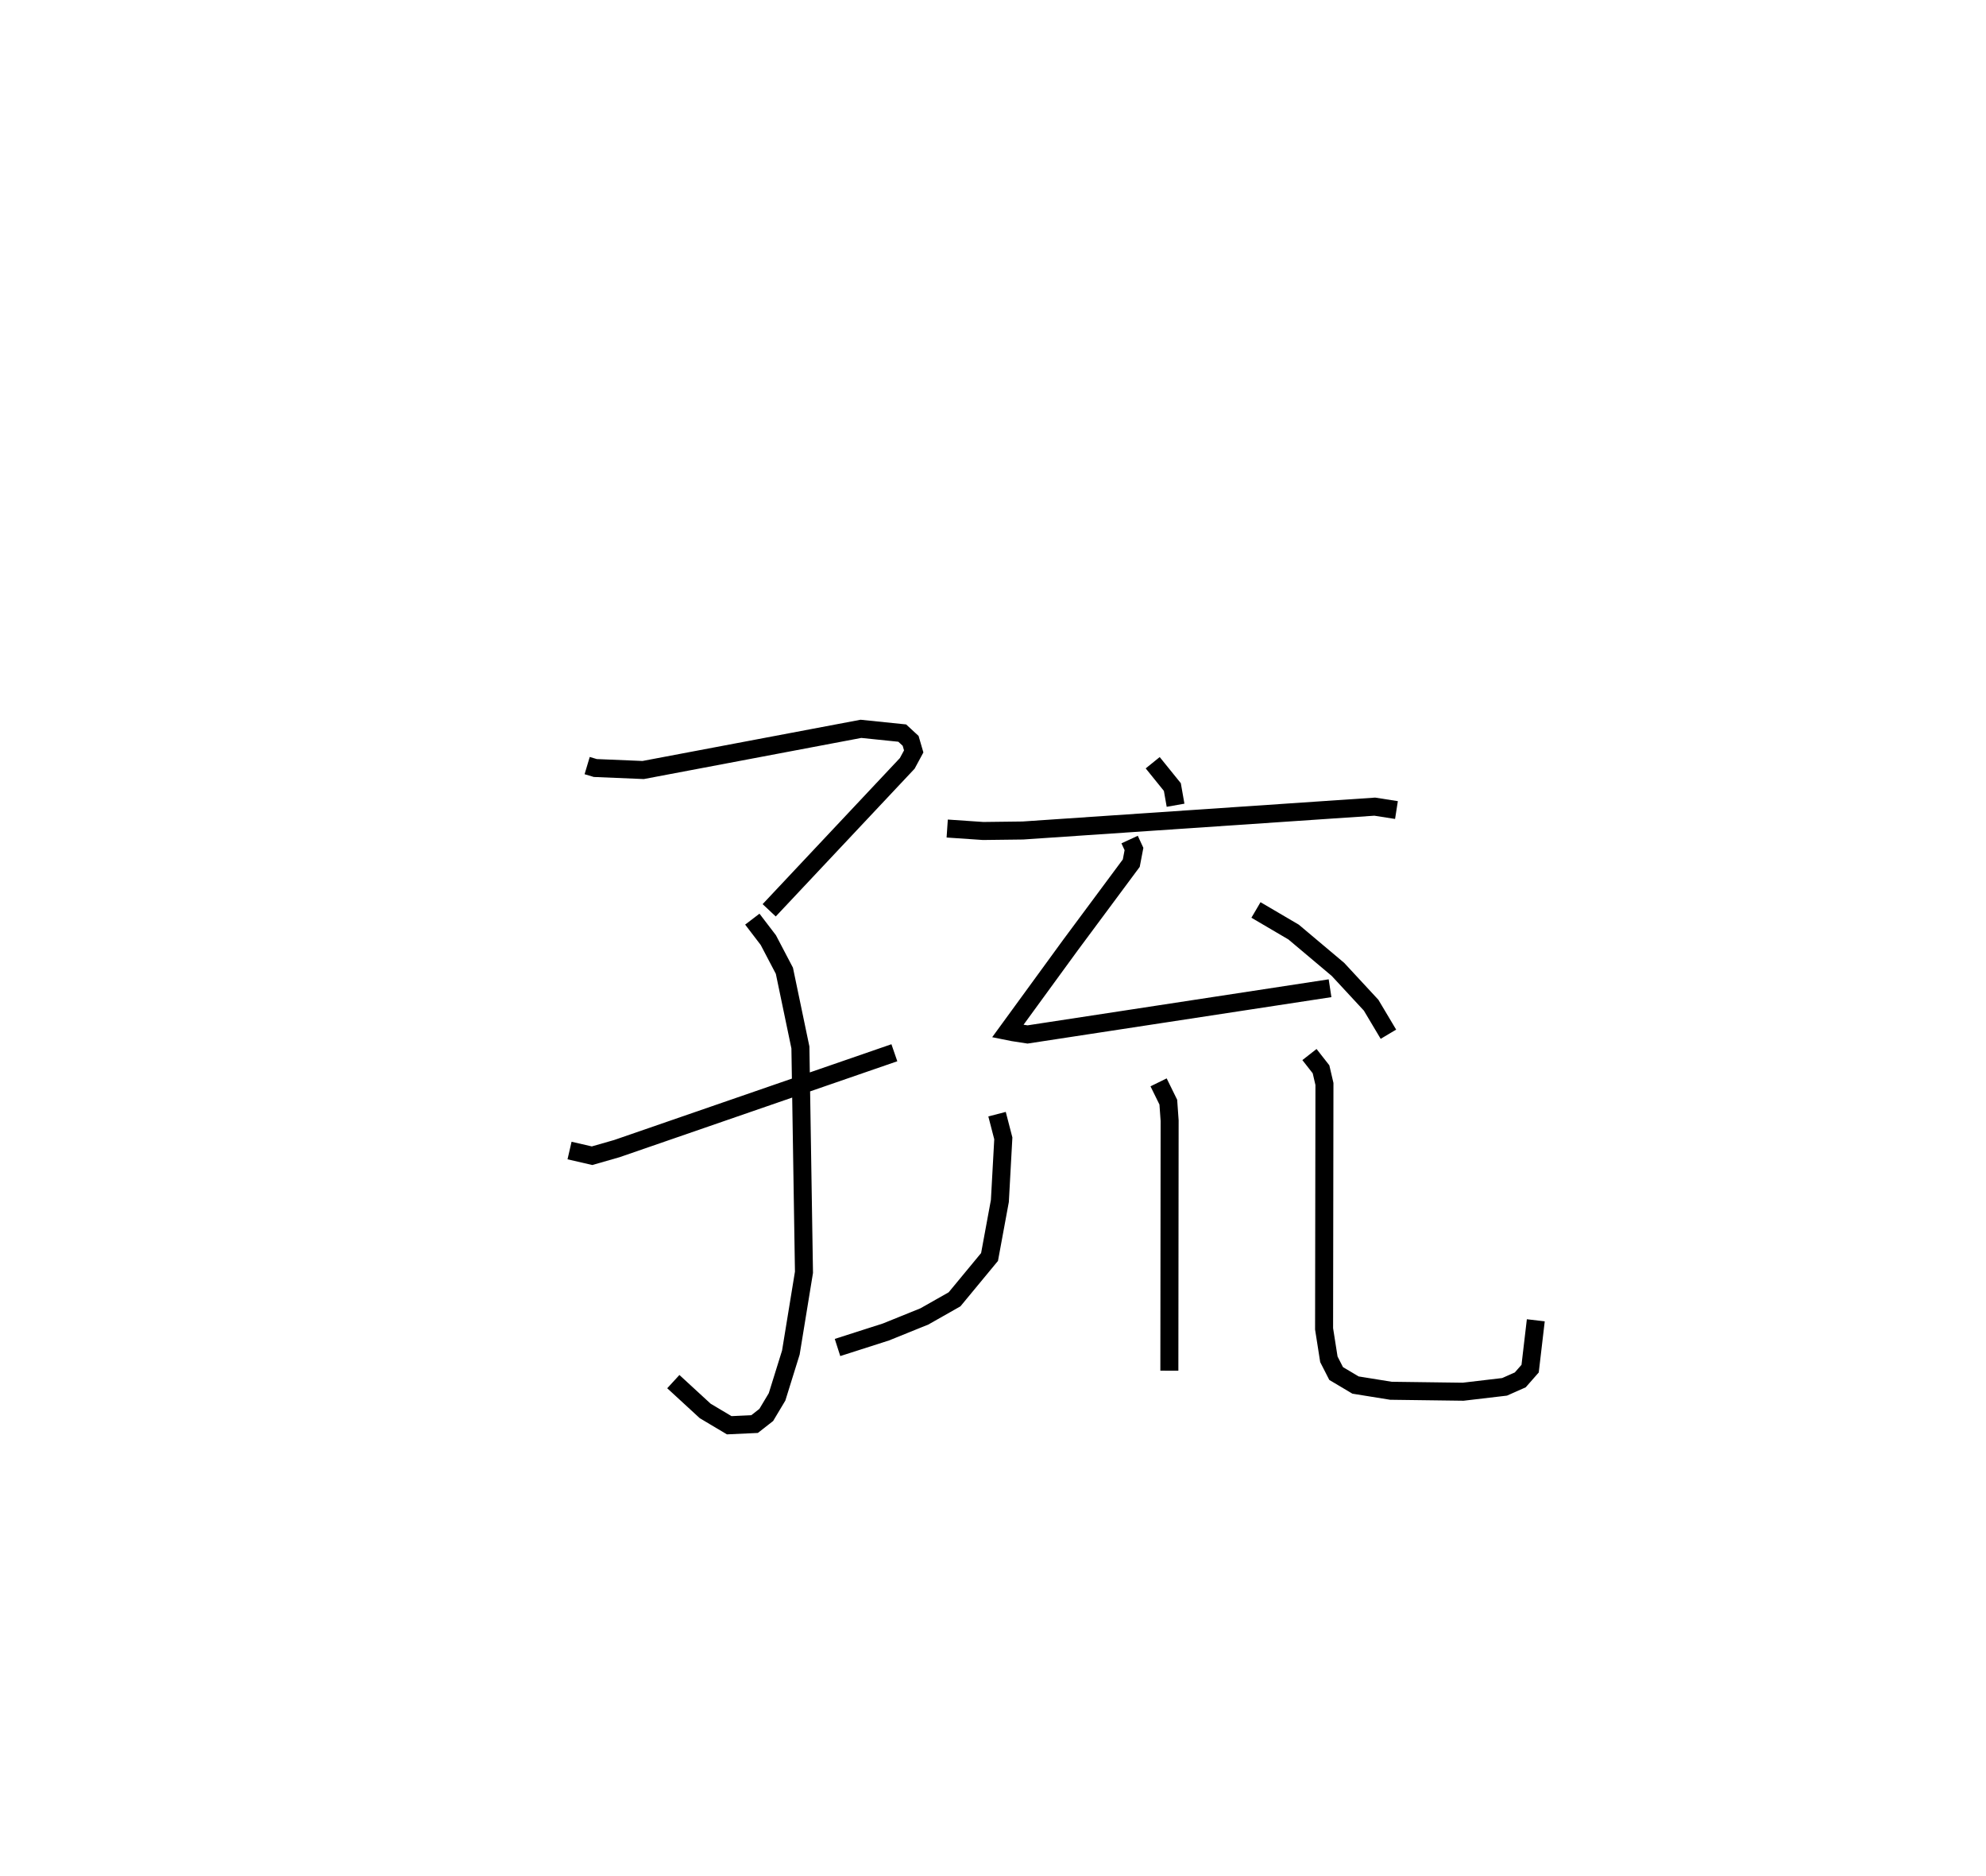 <?xml version="1.0" encoding="utf-8" ?>
<svg baseProfile="full" height="104.116" version="1.1" width="110.269" xmlns="http://www.w3.org/2000/svg" xmlns:ev="http://www.w3.org/2001/xml-events" xmlns:xlink="http://www.w3.org/1999/xlink"><defs /><rect fill="white" height="104.116" width="110.269" x="0" y="0" /><path d="M25,25 m0.0,0.0 m7.601,17.498 l0.452,0.135 2.657,0.111 l12.092,-2.286 2.293,0.236 l0.466,0.431 0.171,0.586 l-0.359,0.665 -7.665,8.155 m-0.937,0.491 l0.889,1.164 0.892,1.701 l0.889,4.258 0.198,12.479 l-0.728,4.456 -0.766,2.461 l-0.6,1.003 -0.648,0.507 l-1.408,0.065 -1.334,-0.794 l-1.77,-1.628 m-5.762,-12.828 l1.25,0.288 1.381,-0.396 l15.404,-5.32 m14.344,-16.099 l1.091,1.35 0.178,1.01 m-12.679,1.293 l1.995,0.136 2.206,-0.027 l19.537,-1.324 1.206,0.189 m-14.816,1.638 l0.242,0.524 -0.15,0.785 l-3.382,4.556 -3.477,4.77 l0.292,0.059 0.807,0.125 l16.796,-2.566 m-4.113,-4.345 l2.09,1.227 2.461,2.071 l1.843,1.989 0.96,1.611 m-21.73,4.438 l0.348,1.343 -0.191,3.475 l-0.574,3.11 -1.943,2.35 l-1.674,0.949 -2.131,0.862 l-2.693,0.863 m17.827,-14.718 l0.54,1.099 0.073,1.025 l-0.015,13.881 m7.779,-17.549 l0.642,0.819 0.19,0.815 l-0.02,13.594 0.266,1.69 l0.403,0.789 1.077,0.64 l1.965,0.317 4.009,0.053 l2.302,-0.271 0.87,-0.386 l0.548,-0.624 0.315,-2.684 " fill="none" stroke="black" stroke-width="1" /></svg>